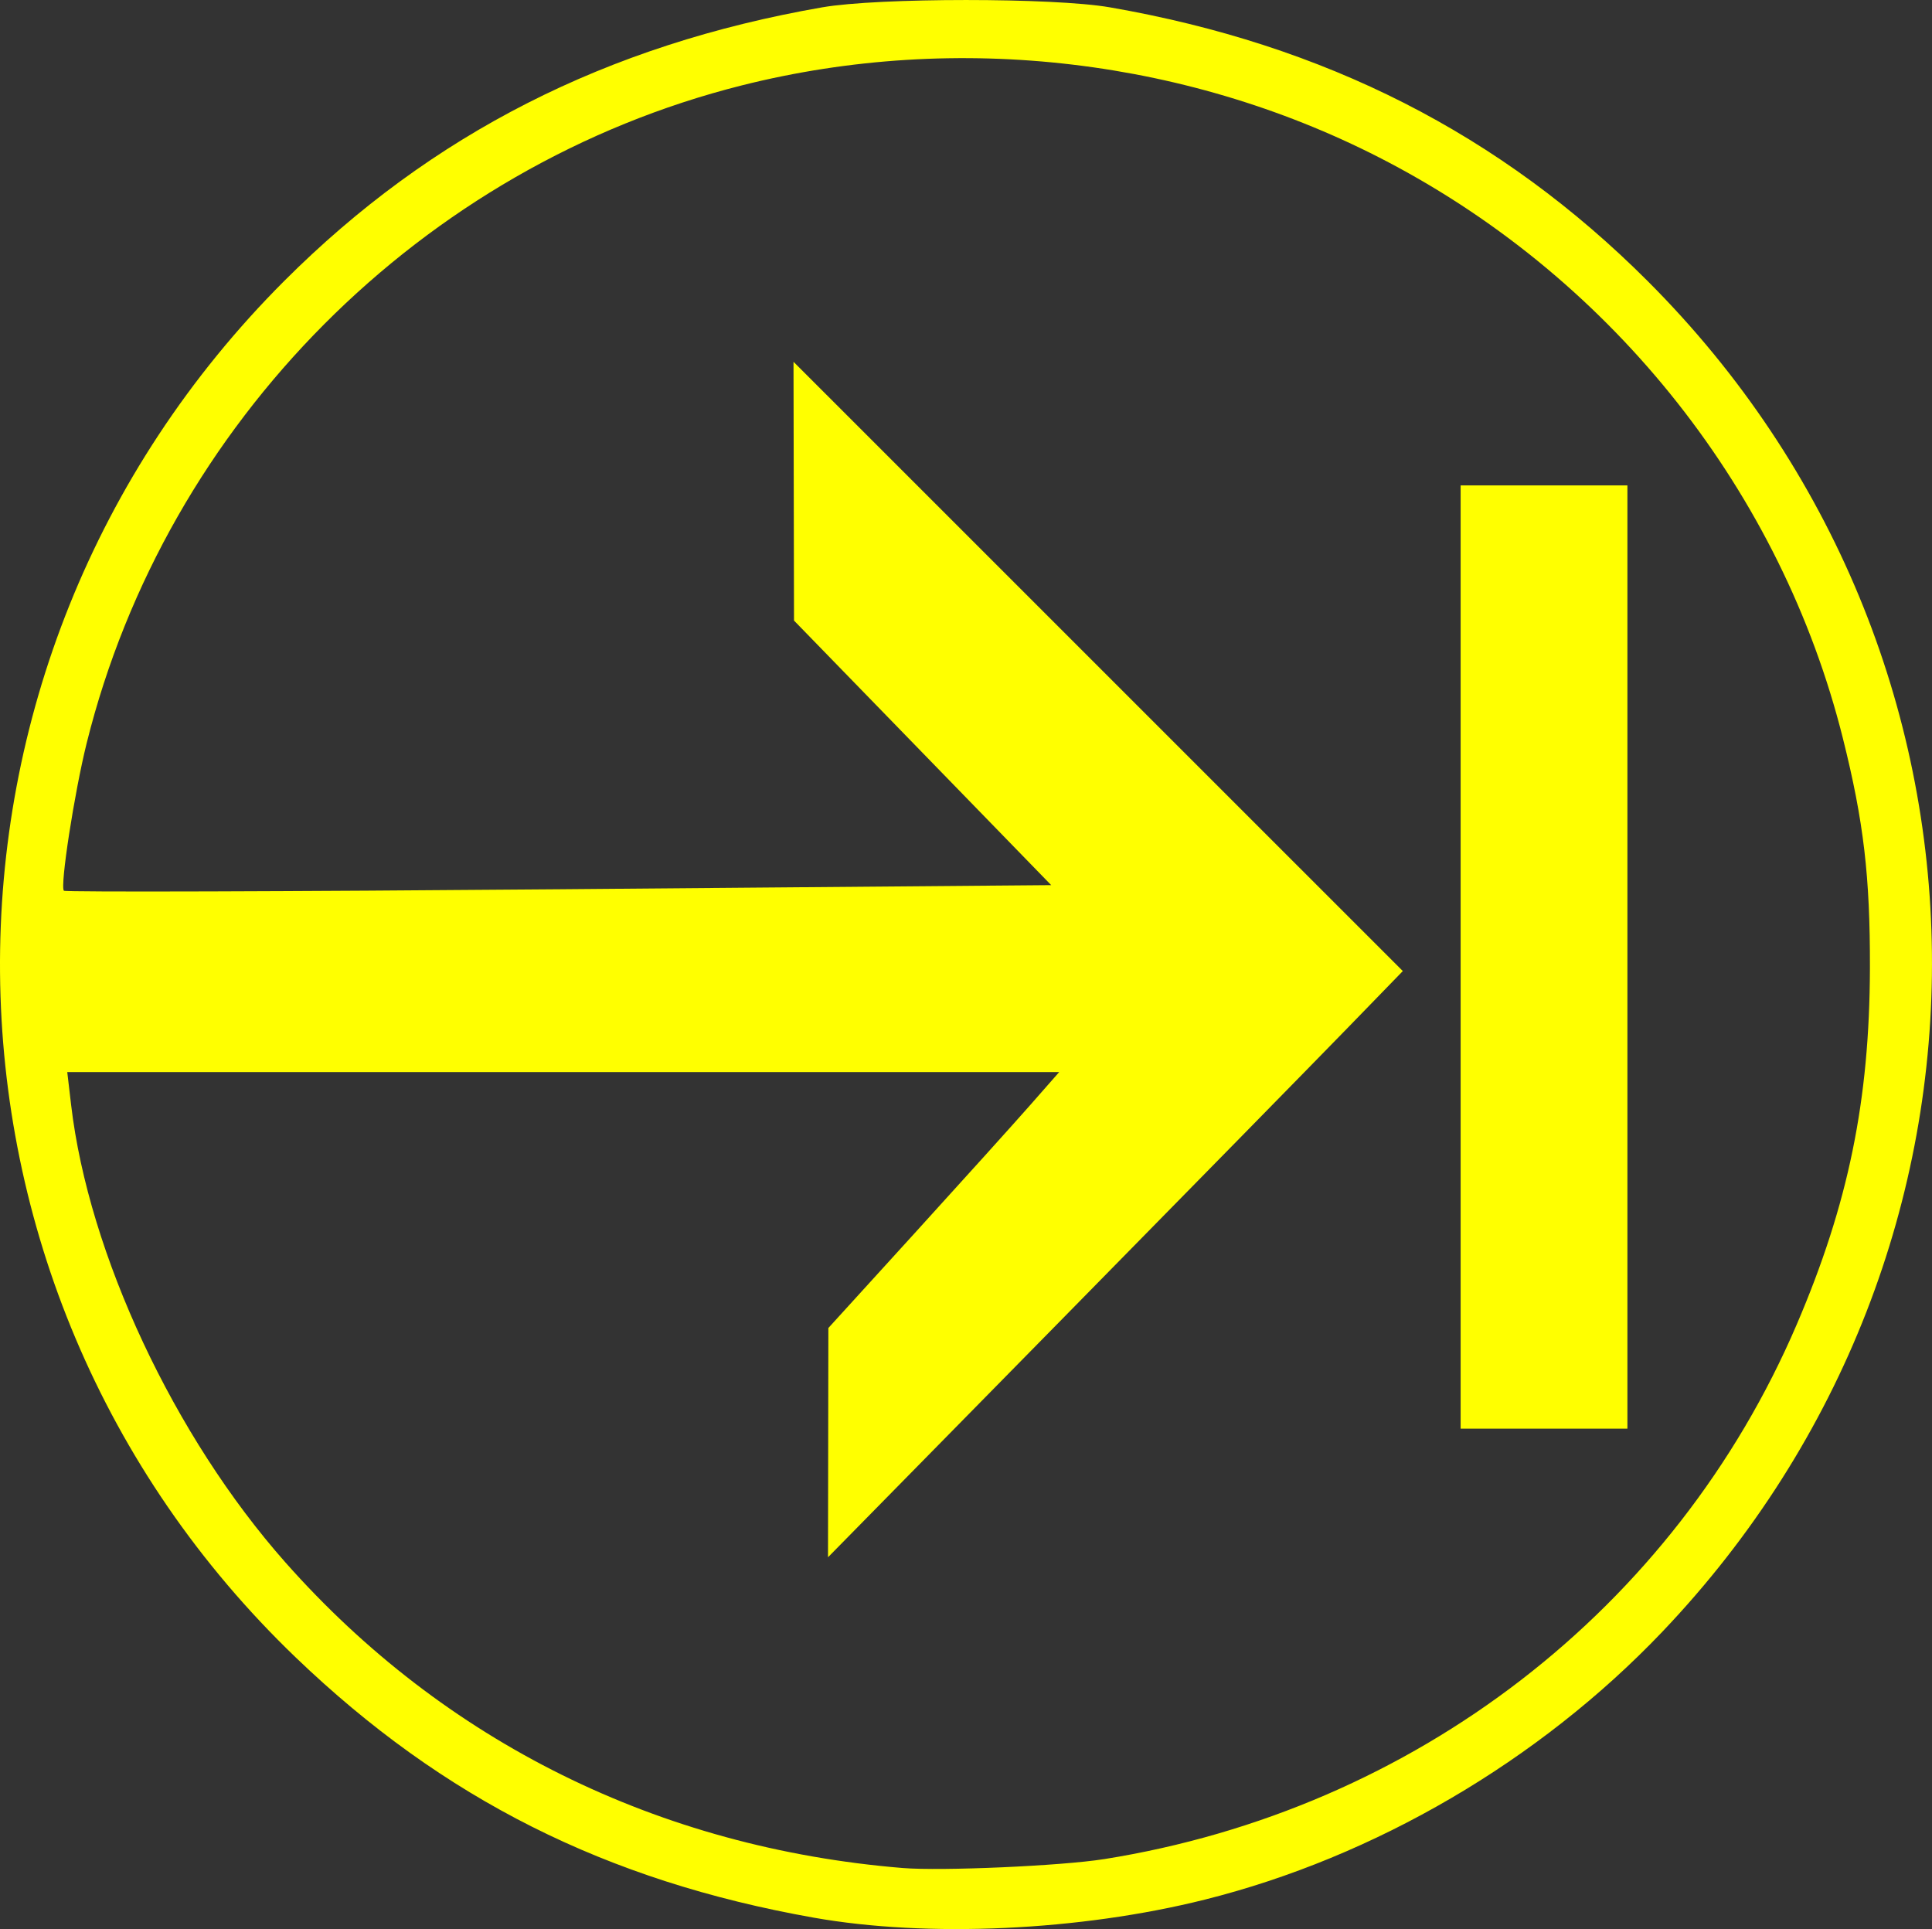 <?xml version="1.0" encoding="UTF-8" standalone="no"?>
<!-- Created with Inkscape (http://www.inkscape.org/) -->

<svg
   xmlns:dc="http://purl.org/dc/elements/1.1/"
   xmlns:cc="http://creativecommons.org/ns#"
   xmlns:rdf="http://www.w3.org/1999/02/22-rdf-syntax-ns#"
   xmlns:svg="http://www.w3.org/2000/svg"
   xmlns="http://www.w3.org/2000/svg"
   xmlns:sodipodi="http://sodipodi.sourceforge.net/DTD/sodipodi-0.dtd"
   xmlns:inkscape="http://www.inkscape.org/namespaces/inkscape"
   width="108.054"
   height="107.884"
   id="svg3624"
   version="1.1"
   inkscape:version="0.48.4 r9939"
   sodipodi:docname="New document 21">
  <rect width="100%" height="100%" fill="#333333" stroke="none"/>
  <defs
     id="defs3626" />
  <sodipodi:namedview
     id="base"
     pagecolor="#ffffff"
     bordercolor="#666666"
     borderopacity="1.0"
     inkscape:pageopacity="0.0"
     inkscape:pageshadow="2"
     inkscape:zoom="1.979899"
     inkscape:cx="234.45003"
     inkscape:cy="227.97074"
     inkscape:document-units="px"
     inkscape:current-layer="layer1"
     showgrid="false"
     fit-margin-top="0"
     fit-margin-left="0"
     fit-margin-right="0"
     fit-margin-bottom="0"
     inkscape:window-width="1200"
     inkscape:window-height="1857"
     inkscape:window-x="1912"
     inkscape:window-y="-8"
     inkscape:window-maximized="1" />
  <g
     inkscape:label="Layer 1"
     inkscape:groupmode="layer"
     id="layer1"
     transform="translate(-320.973,-478.42)">
    <path
       style="fill:#ffff00"
       d="m 366.478,585.666 c -11.599,-2.056 -20.72,-6.638 -28.963,-14.55 -21.801,-20.925 -22.091,-55.536 -0.645,-76.983 8.218,-8.218 18.022,-13.204 30.09,-15.303 3.134,-0.545 12.946,-0.546 16.083,-5.4e-4 12.042,2.092 21.862,7.091 30.083,15.311 20.888,20.888 21.239,54.118 0.799,75.558 -6.864,7.199 -16.064,12.581 -25.575,14.961 -6.978,1.746 -15.494,2.138 -21.873,1.007 l 0,0 z m 16.244,-3.272 c 17.381,-2.771 31.927,-13.999 38.741,-29.904 2.883,-6.729 4.073,-12.524 4.092,-19.919 0.013,-5.138 -0.348,-8.211 -1.512,-12.86 -3.436,-13.731 -12.762,-25.554 -25.41,-32.212 -11.005,-5.794 -24.084,-7.348 -36.185,-4.3 -17.877,4.503 -32.165,18.849 -36.625,36.773 -0.693,2.786 -1.504,8.035 -1.276,8.263 0.082,0.082 12.539,0.045 27.683,-0.082 l 27.535,-0.231 -7.192,-7.398 -7.192,-7.398 -0.014,-7.236 -0.014,-7.236 17.039,17.037 17.039,17.037 -3.127,3.22 c -1.72,1.771 -8.953,9.147 -16.074,16.392 l -12.947,13.172 0.01,-6.411 0.01,-6.411 4.83,-5.307 c 2.656,-2.919 5.561,-6.14 6.455,-7.157 l 1.625,-1.85 -27.739,0 -27.739,0 0.216,1.839 c 0.981,8.346 5.762,18.554 11.981,25.58 8.883,10.036 20.881,15.976 34.532,17.096 2.168,0.178 8.881,-0.119 11.258,-0.498 l 0,0 z"
       id="path3587"
       inkscape:connector-curvature="0" />
    <path
       style="fill:#ffff00"
       d="m 402.664,531.943 0,-26.376 4.664,0 4.664,0 0,26.376 0,26.376 -4.664,0 -4.664,0 0,-26.376 z"
       id="path3589"
       inkscape:connector-curvature="0" />
  </g>
</svg>
